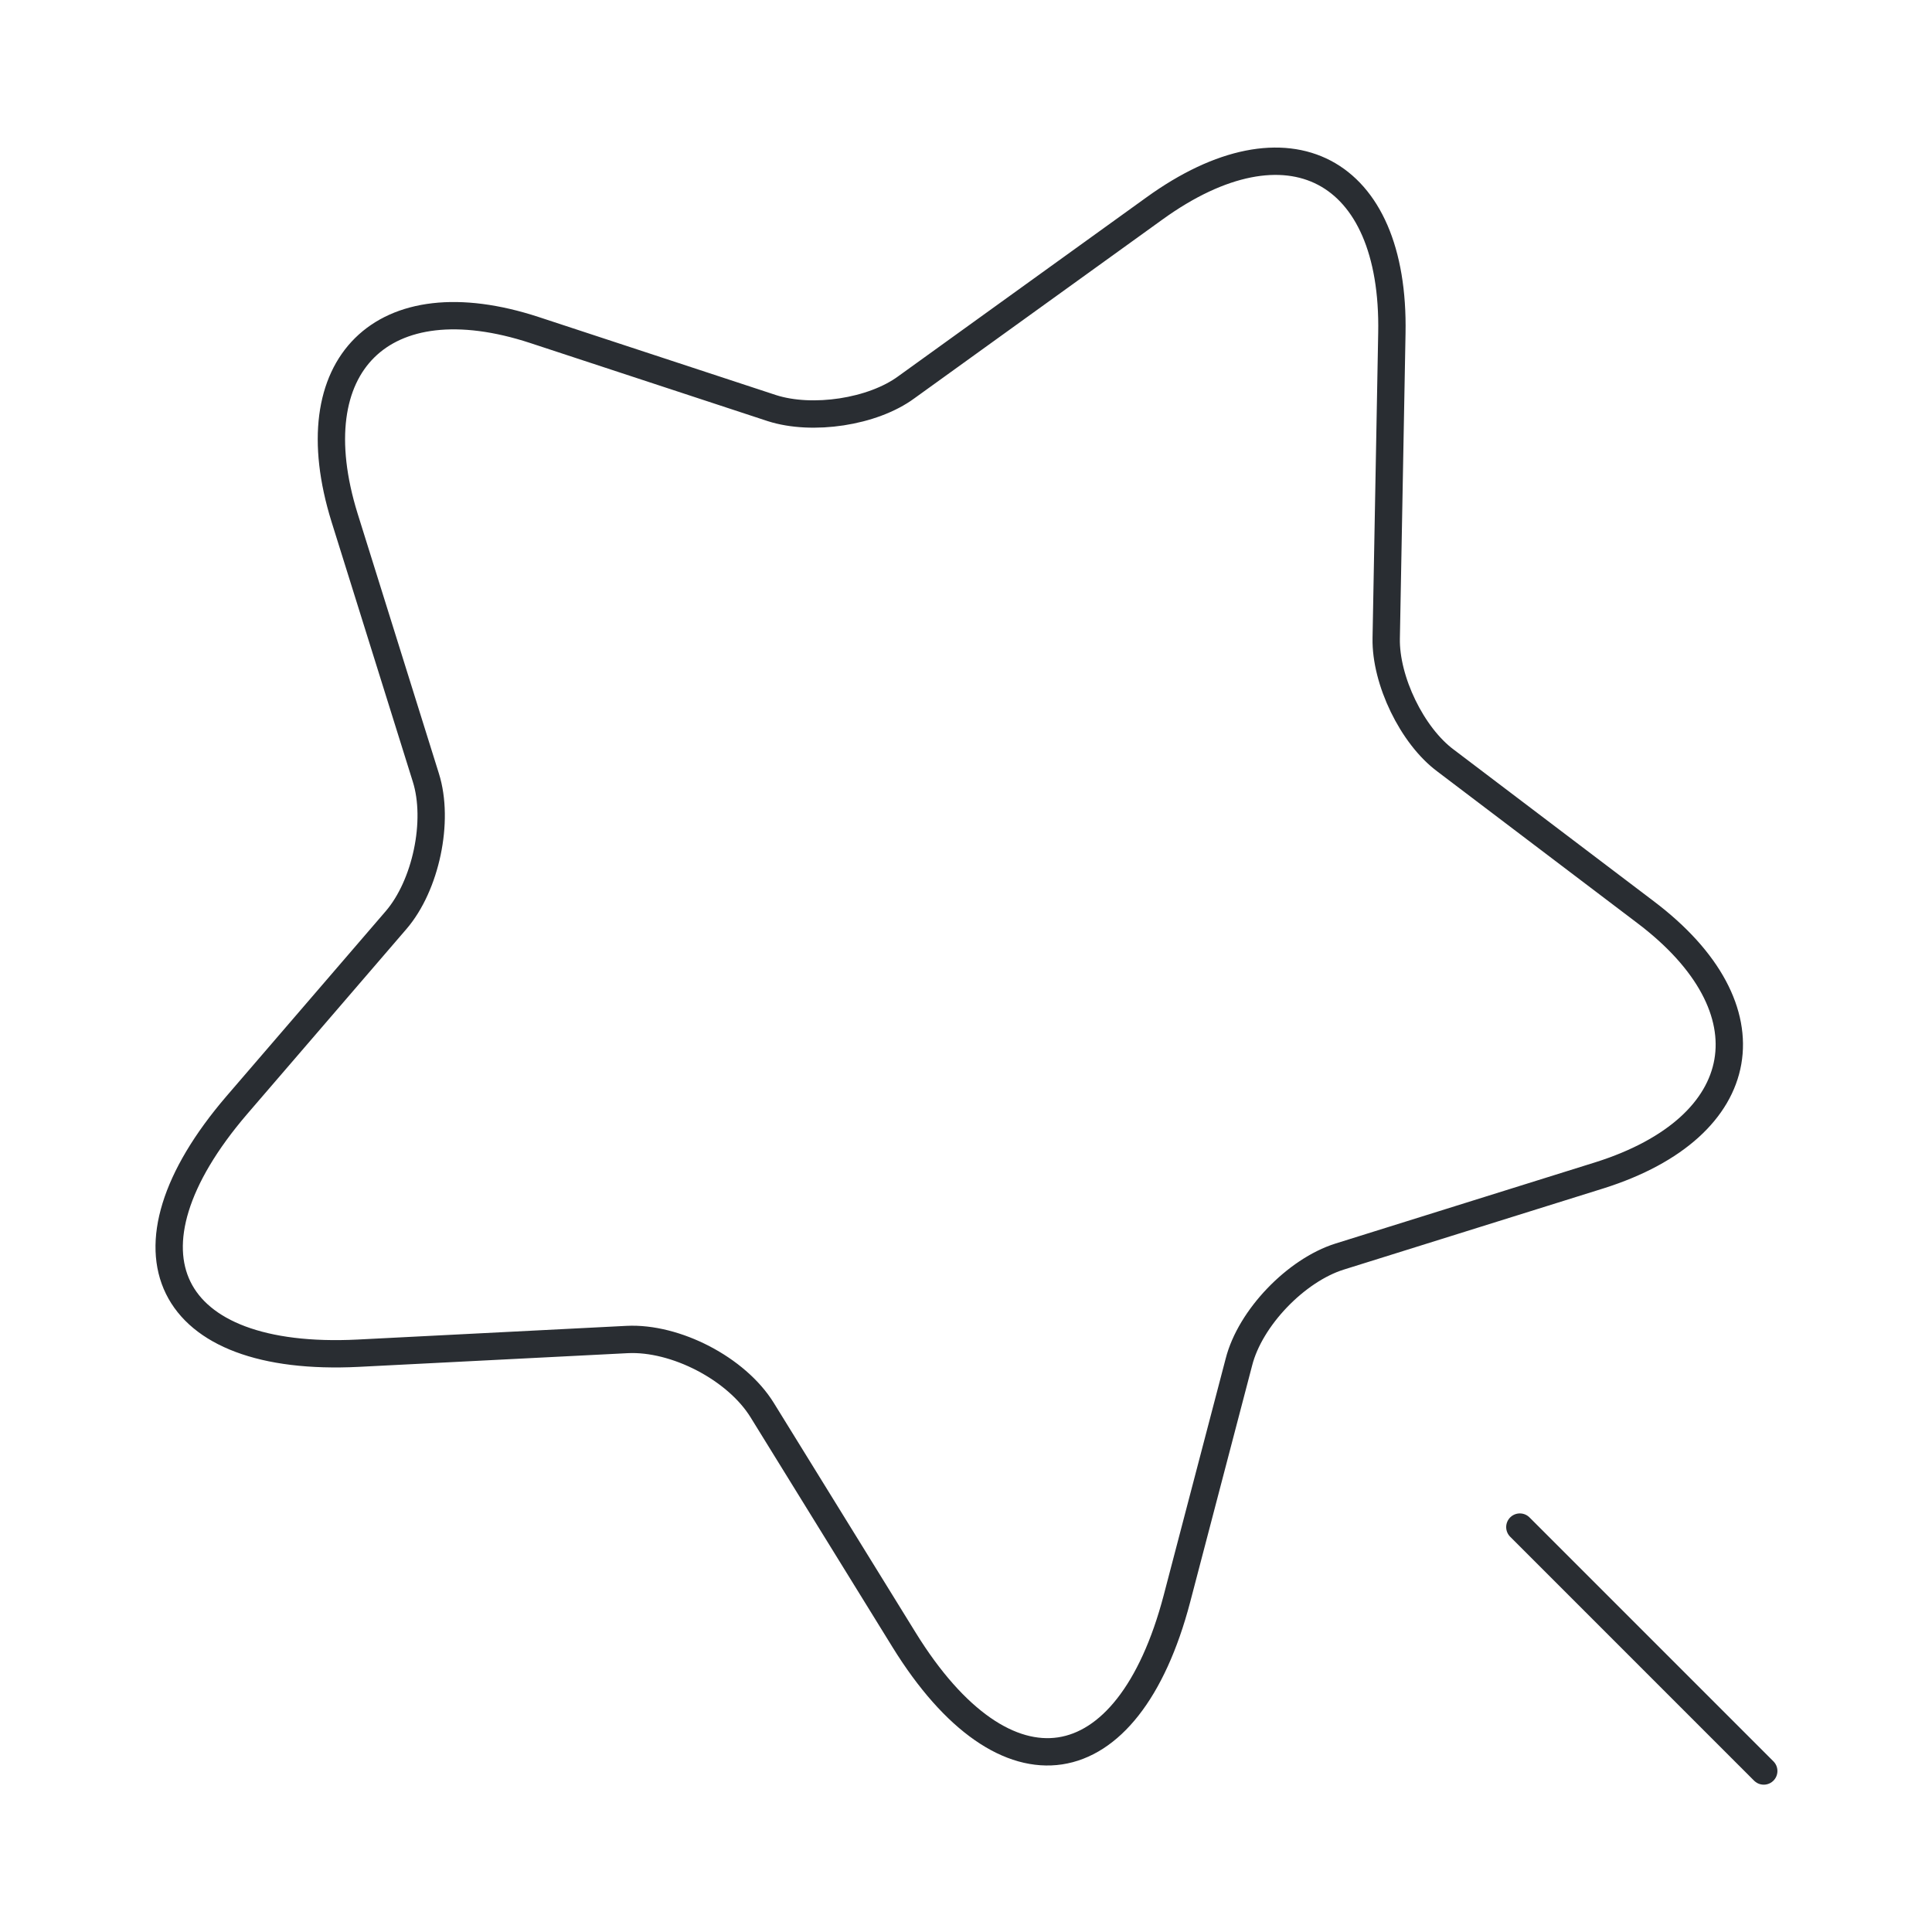 <svg width="106" height="106" viewBox="0 0 106 106" fill="none" xmlns="http://www.w3.org/2000/svg">
<path d="M96.769 97.167L83.387 83.784M76.365 18.285L76.055 35.024C76.011 37.321 77.469 40.368 79.324 41.738L90.277 50.041C97.3 55.341 96.151 61.833 87.76 64.483L73.494 68.944C71.109 69.695 68.591 72.301 67.973 74.73L64.572 87.715C61.878 97.962 55.165 98.978 49.6 89.968L41.826 77.38C40.413 75.083 37.056 73.361 34.406 73.493L19.655 74.244C9.099 74.774 6.096 68.679 12.986 60.641L21.73 50.483C23.365 48.583 24.115 45.05 23.365 42.665L18.904 28.399C16.298 20.008 20.98 15.37 29.327 18.108L42.356 22.393C44.565 23.099 47.877 22.613 49.732 21.244L63.336 11.439C70.667 6.139 76.541 9.231 76.365 18.285Z" stroke="#292D32" stroke-width="1.5" stroke-linecap="round" stroke-linejoin="round"/>
</svg>

